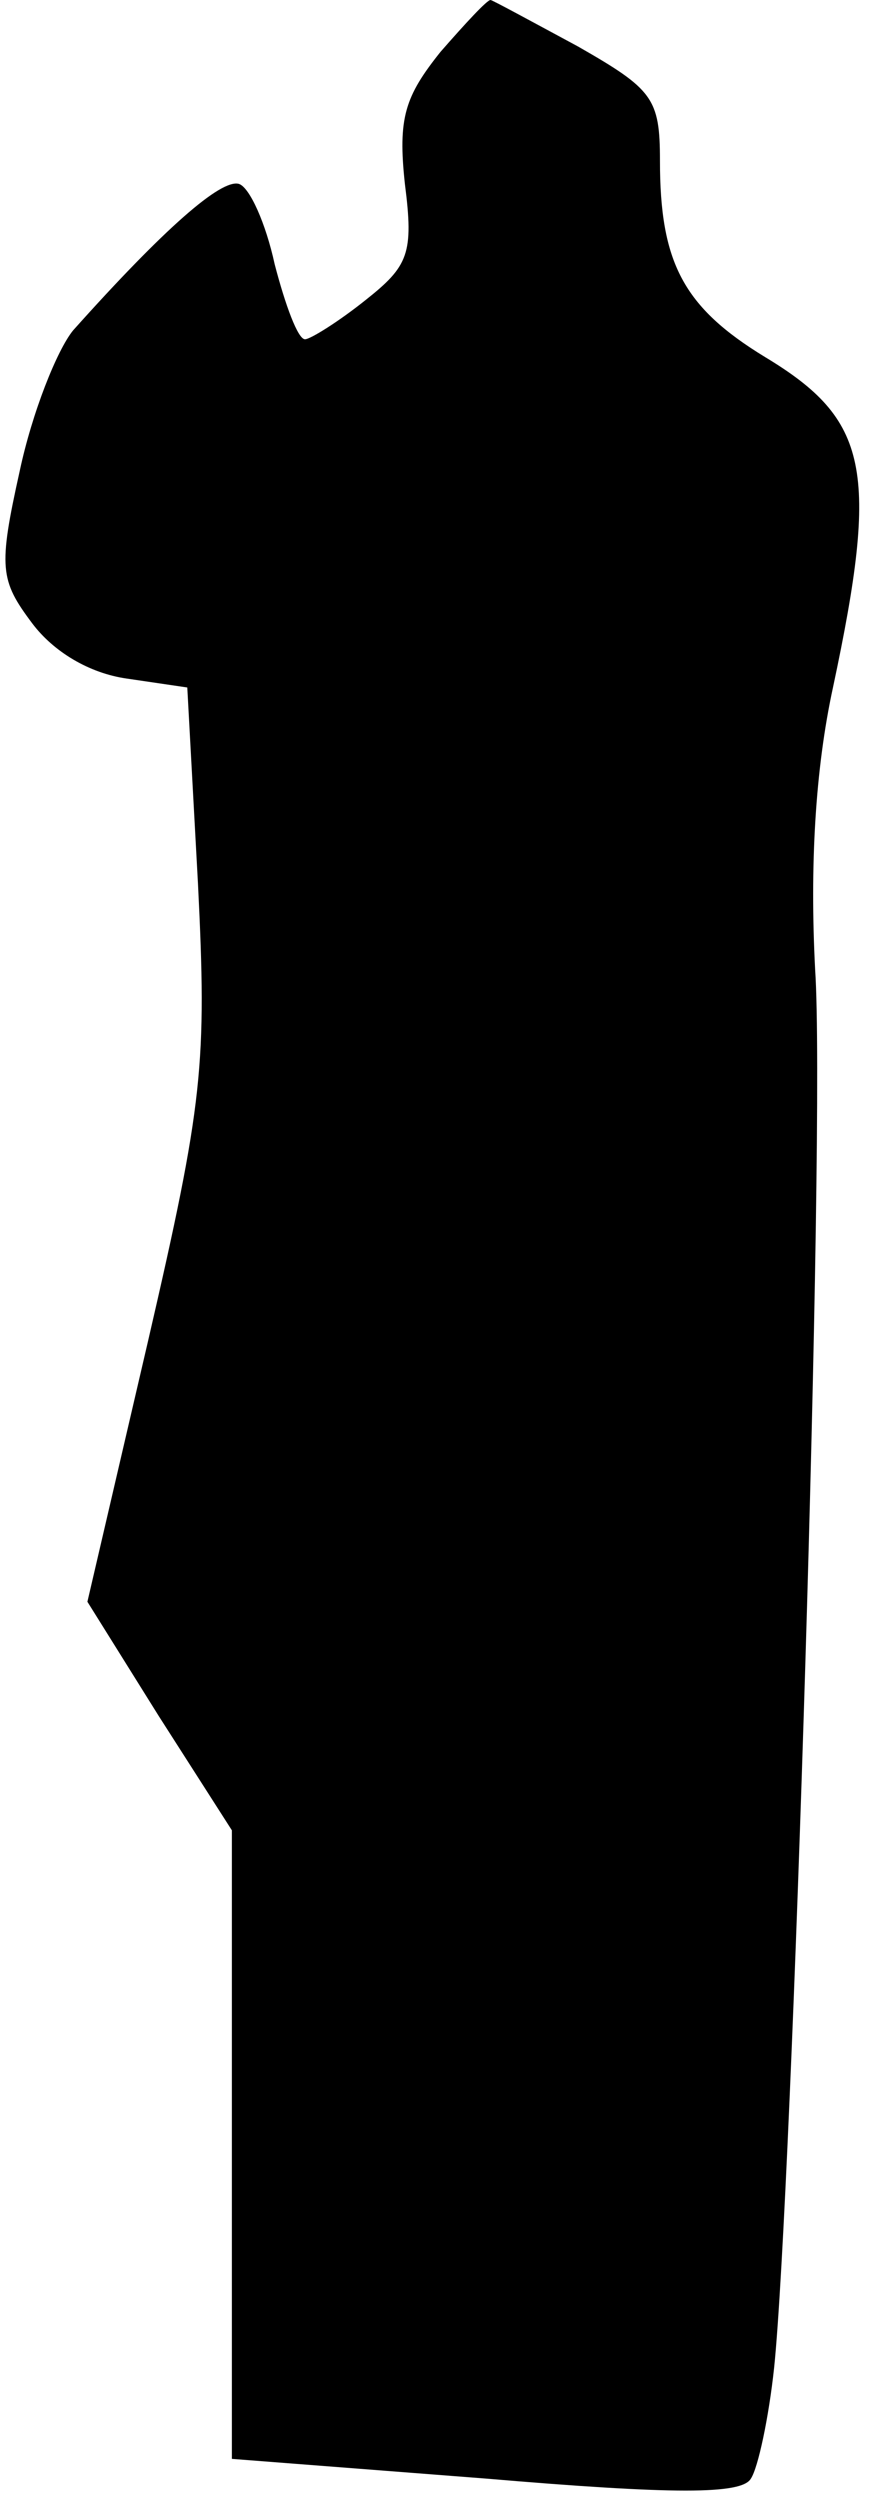 <?xml version="1.0" standalone="no"?>
<!DOCTYPE svg PUBLIC "-//W3C//DTD SVG 20010904//EN"
 "http://www.w3.org/TR/2001/REC-SVG-20010904/DTD/svg10.dtd">
<svg version="1.0" xmlns="http://www.w3.org/2000/svg"
 width="49pt" height="140pt" viewBox="0 0 49 140"
 preserveAspectRatio="xMidYMid meet">
<g transform="translate(0,140) scale(0.1,-0.1)"
fill="#000000" stroke="none">
<path fill="#000000" stroke="none" d="M247 1371 c-20 -25 -24 -37 -20 -74 5
-39 2 -46 -22 -65 -15 -12 -31 -22 -34 -22 -4 0 -11 19 -17 42 -5 23 -14 43
-20 45 -10 3 -42 -25 -93 -82 -9 -11 -23 -46 -30 -79 -12 -54 -11 -61 7 -85
12 -16 32 -28 53 -31 l34 -5 6 -110 c5 -101 3 -122 -28 -256 l-34 -146 40 -64
41 -64 0 -176 0 -176 142 -11 c106 -9 144 -9 149 0 4 6 10 34 13 62 10 96 29
694 23 783 -3 58 0 112 10 158 26 122 20 150 -38 185 -46 28 -59 53 -59 110 0
35 -4 40 -46 64 -26 14 -48 26 -49 26 -2 0 -14 -13 -28 -29z"/>
</g>
</svg>
